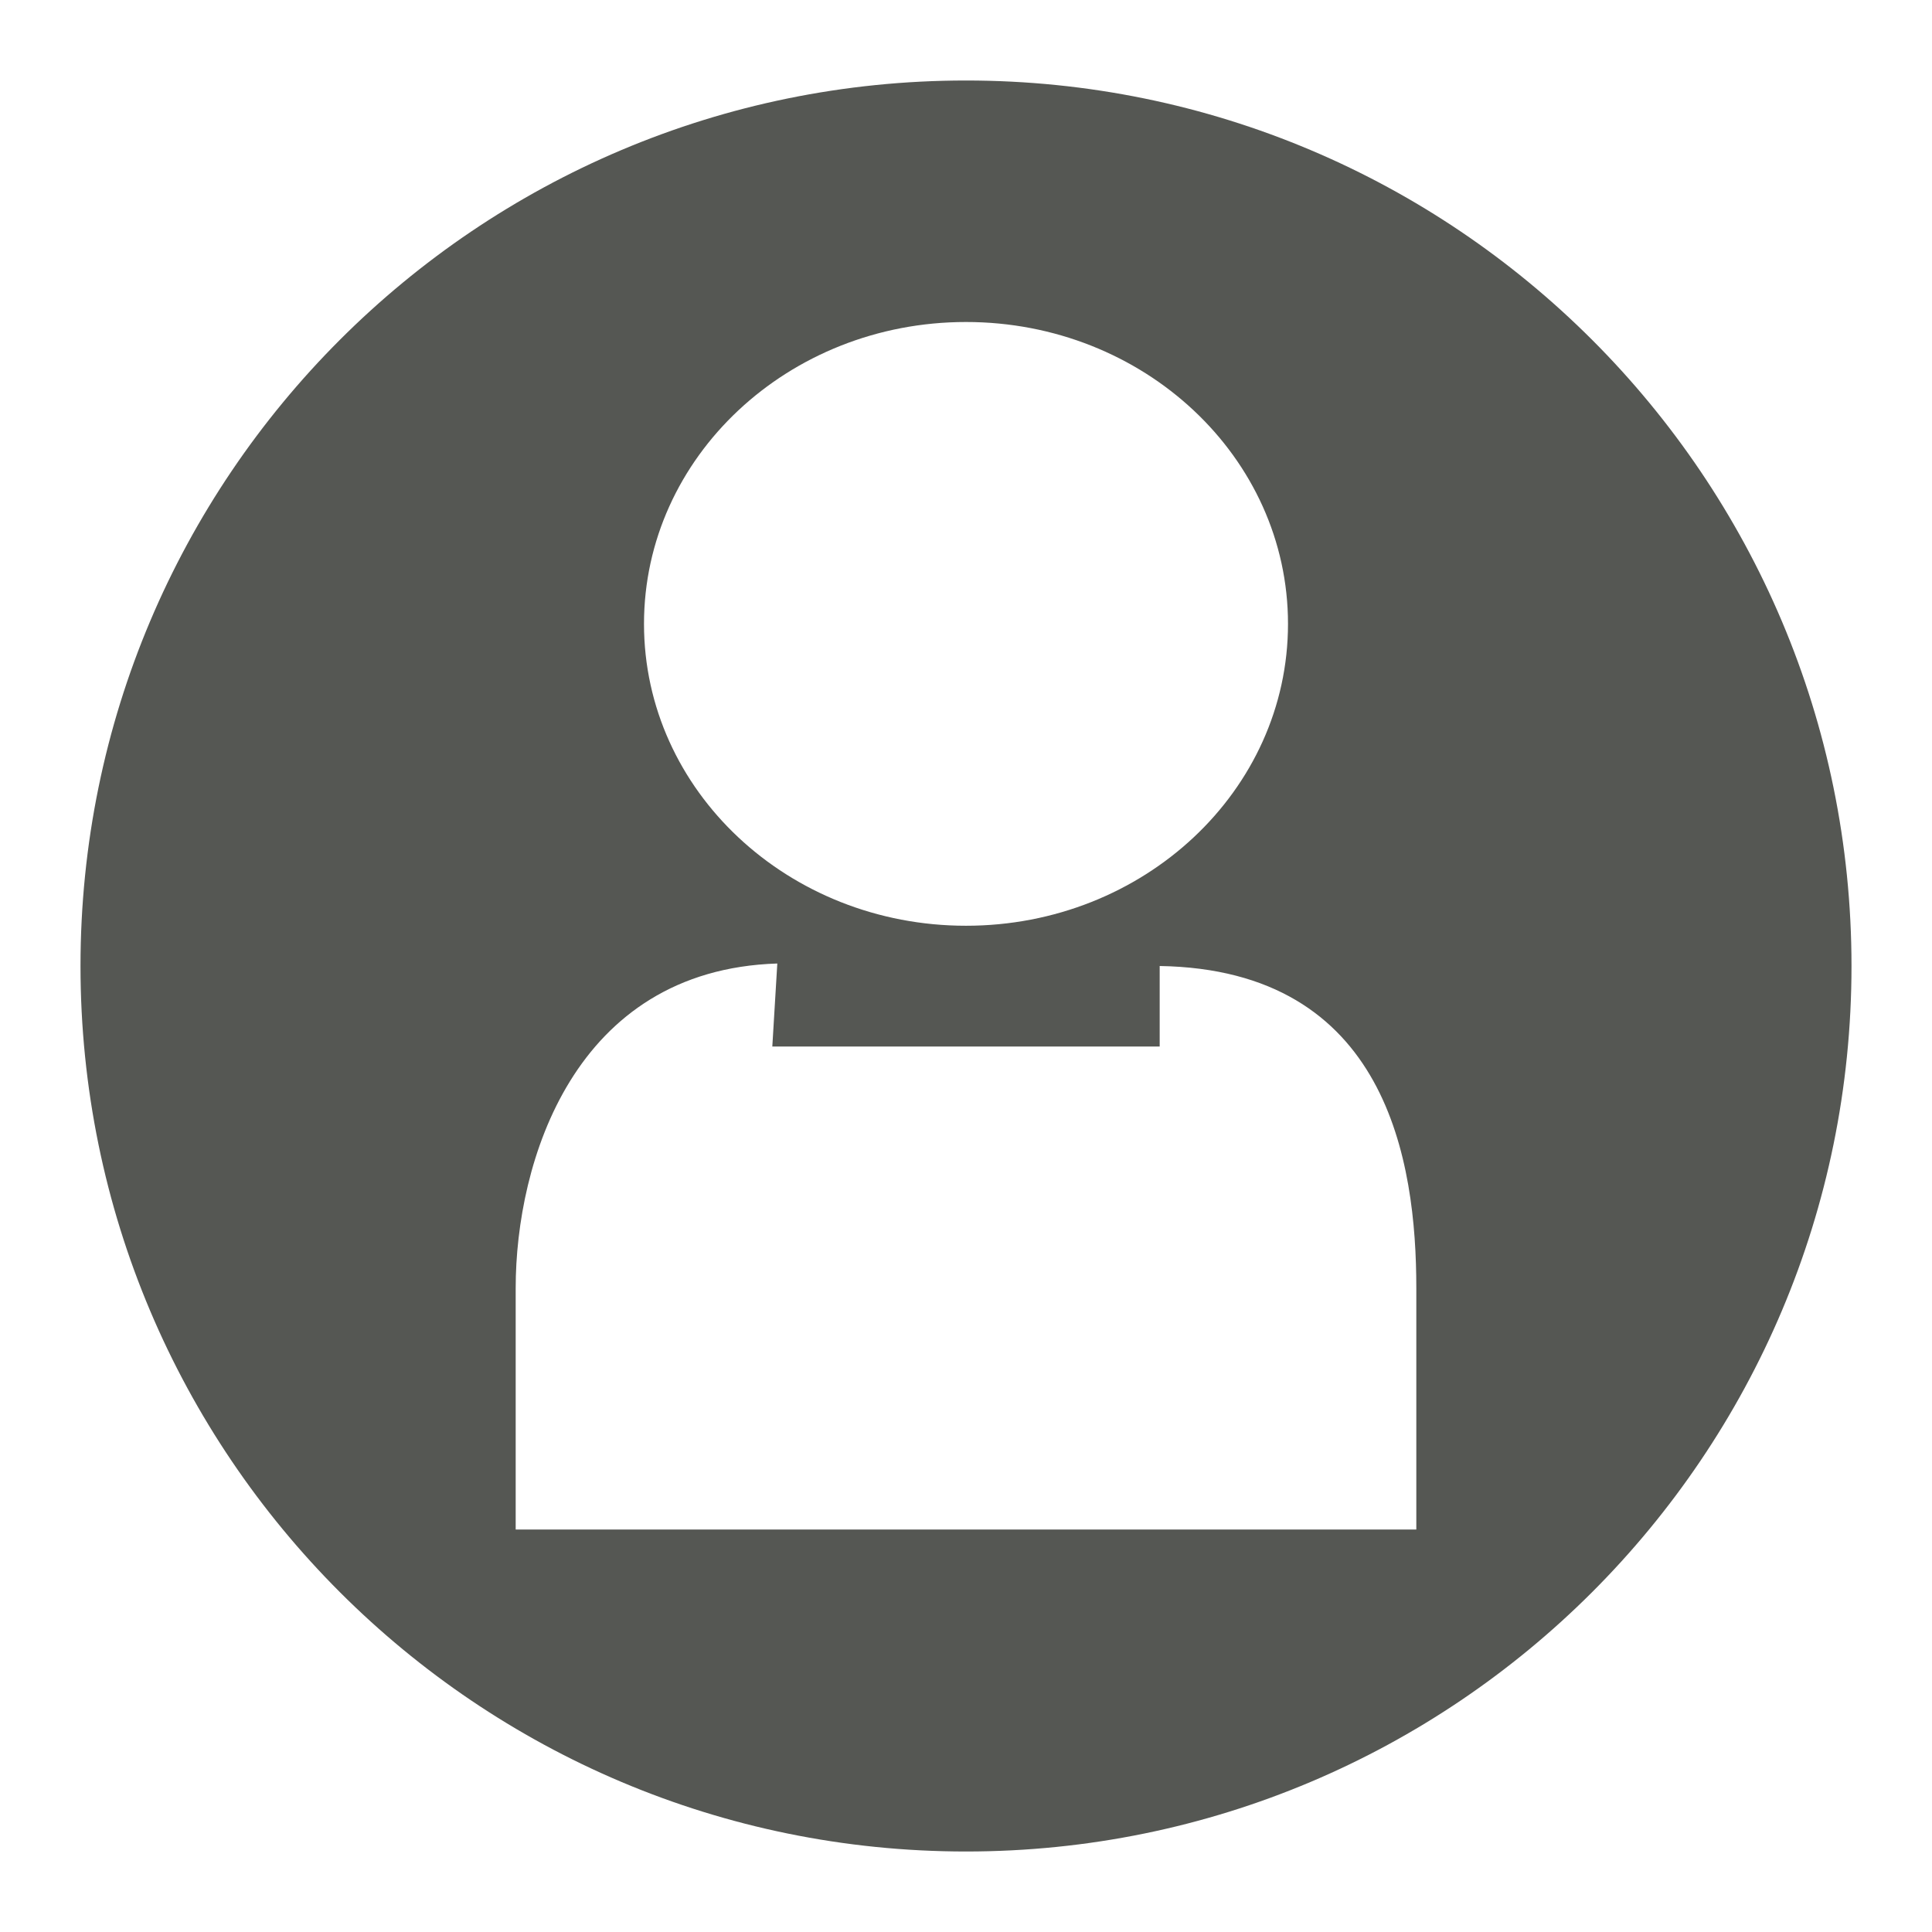 <?xml version="1.0" encoding="UTF-8" standalone="no"?>
<!-- Created with Inkscape (http://www.inkscape.org/) -->

<svg
   xmlns:dc="http://purl.org/dc/elements/1.1/"
   xmlns:cc="http://creativecommons.org/ns#"
   xmlns:rdf="http://www.w3.org/1999/02/22-rdf-syntax-ns#"
   xmlns:svg="http://www.w3.org/2000/svg"
   xmlns="http://www.w3.org/2000/svg"
   xmlns:sodipodi="http://sodipodi.sourceforge.net/DTD/sodipodi-0.dtd"
   xmlns:inkscape="http://www.inkscape.org/namespaces/inkscape"
   sodipodi:docname="utilities-case.svg"
   height="24"
   id="svg7384"
   inkscape:version="0.48.4 r9939"
   version="1.1"
   width="24">
  <sodipodi:namedview
     inkscape:bbox-paths="false"
     bordercolor="#666666"
     borderopacity="1"
     inkscape:current-layer="layer11"
     inkscape:cx="18.583552"
     inkscape:cy="9.6998484"
     gridtolerance="10"
     inkscape:guide-bbox="true"
     guidetolerance="10"
     id="namedview88"
     inkscape:object-nodes="false"
     inkscape:object-paths="false"
     objecttolerance="10"
     pagecolor="#555753"
     inkscape:pageopacity="0"
     inkscape:pageshadow="2"
     showborder="false"
     showgrid="true"
     showguides="true"
     inkscape:snap-bbox="true"
     inkscape:snap-bbox-midpoints="true"
     inkscape:snap-global="true"
     inkscape:snap-grids="true"
     inkscape:snap-nodes="false"
     inkscape:snap-others="false"
     inkscape:snap-to-guides="true"
     inkscape:window-height="675"
     inkscape:window-maximized="1"
     inkscape:window-width="1366"
     inkscape:window-x="0"
     inkscape:window-y="28"
     inkscape:zoom="11.900006"
     inkscape:bbox-nodes="false"
     inkscape:snap-bbox-edge-midpoints="true">
    <inkscape:grid
       empspacing="2"
       enabled="true"
       id="grid4866"
       snapvisiblegridlinesonly="true"
       spacingx="1px"
       spacingy="1px"
       type="xygrid"
       visible="true" />
    <sodipodi:guide
       position="0,0"
       orientation="0,16"
       id="guide2996" />
    <sodipodi:guide
       position="16,0"
       orientation="-16,0"
       id="guide2998" />
    <sodipodi:guide
       position="13,16"
       orientation="0,-16"
       id="guide3000" />
    <sodipodi:guide
       position="0,12"
       orientation="16,0"
       id="guide3002" />
    <sodipodi:guide
       position="0,0"
       orientation="0,24"
       id="guide4287" />
    <sodipodi:guide
       position="24,0"
       orientation="-24,0"
       id="guide4289" />
    <sodipodi:guide
       position="24,24"
       orientation="0,-24"
       id="guide4291" />
    <sodipodi:guide
       position="0,24"
       orientation="24,0"
       id="guide4293" />
  </sodipodi:namedview>
  <defs
     id="defs7386" />
  <g
     inkscape:groupmode="layer"
     id="layer9"
     inkscape:label="status"
     style="display:inline"
     transform="translate(-283,-641)" />
  <g
     inkscape:groupmode="layer"
     id="layer10"
     inkscape:label="devices"
     transform="translate(-283,-641)" />
  <g
     inkscape:groupmode="layer"
     id="layer11"
     inkscape:label="apps"
     transform="translate(-283,-641)">
    <path
       style="fill:#555753;fill-opacity:1;stroke:none"
       d="M 12 1 C 5.925 1 1 5.925 1 12 C 1 18.075 5.925 23 12 23 C 18.075 23 23 18.075 23 12 C 23 5.925 18.075 1 12 1 z M 12 4 C 14.209 4 16 5.679 16 7.75 C 16 9.821 14.209 11.5 12 11.5 C 9.791 11.5 8 9.821 8 7.75 C 8 5.679 9.791 4 12 4 z M 9.656 11.969 L 9.594 13 L 14.406 13 L 14.406 12 C 17.234 12.046 17.594 14.43 17.594 16 L 17.594 19 L 6.406 19 L 6.406 16 C 6.406 14.441 7.124 12.049 9.656 11.969 z "
       transform="translate(283,641)"
       id="path3006" />
  </g>
  <g
     inkscape:groupmode="layer"
     id="layer13"
     inkscape:label="places"
     transform="translate(-283,-641)" />
  <g
     inkscape:groupmode="layer"
     id="layer14"
     inkscape:label="mimetypes"
     transform="translate(-283,-641)" />
  <g
     inkscape:groupmode="layer"
     id="layer15"
     inkscape:label="emblems"
     style="display:inline"
     transform="translate(-283,-641)" />
  <g
     inkscape:groupmode="layer"
     id="g71291"
     inkscape:label="emotes"
     style="display:inline"
     transform="translate(-283,-641)" />
  <g
     inkscape:groupmode="layer"
     id="g4953"
     inkscape:label="categories"
     style="display:inline"
     transform="translate(-283,-641)" />
  <g
     inkscape:groupmode="layer"
     id="layer12"
     inkscape:label="actions"
     style="display:inline"
     transform="translate(-283,-641)" />
</svg>
